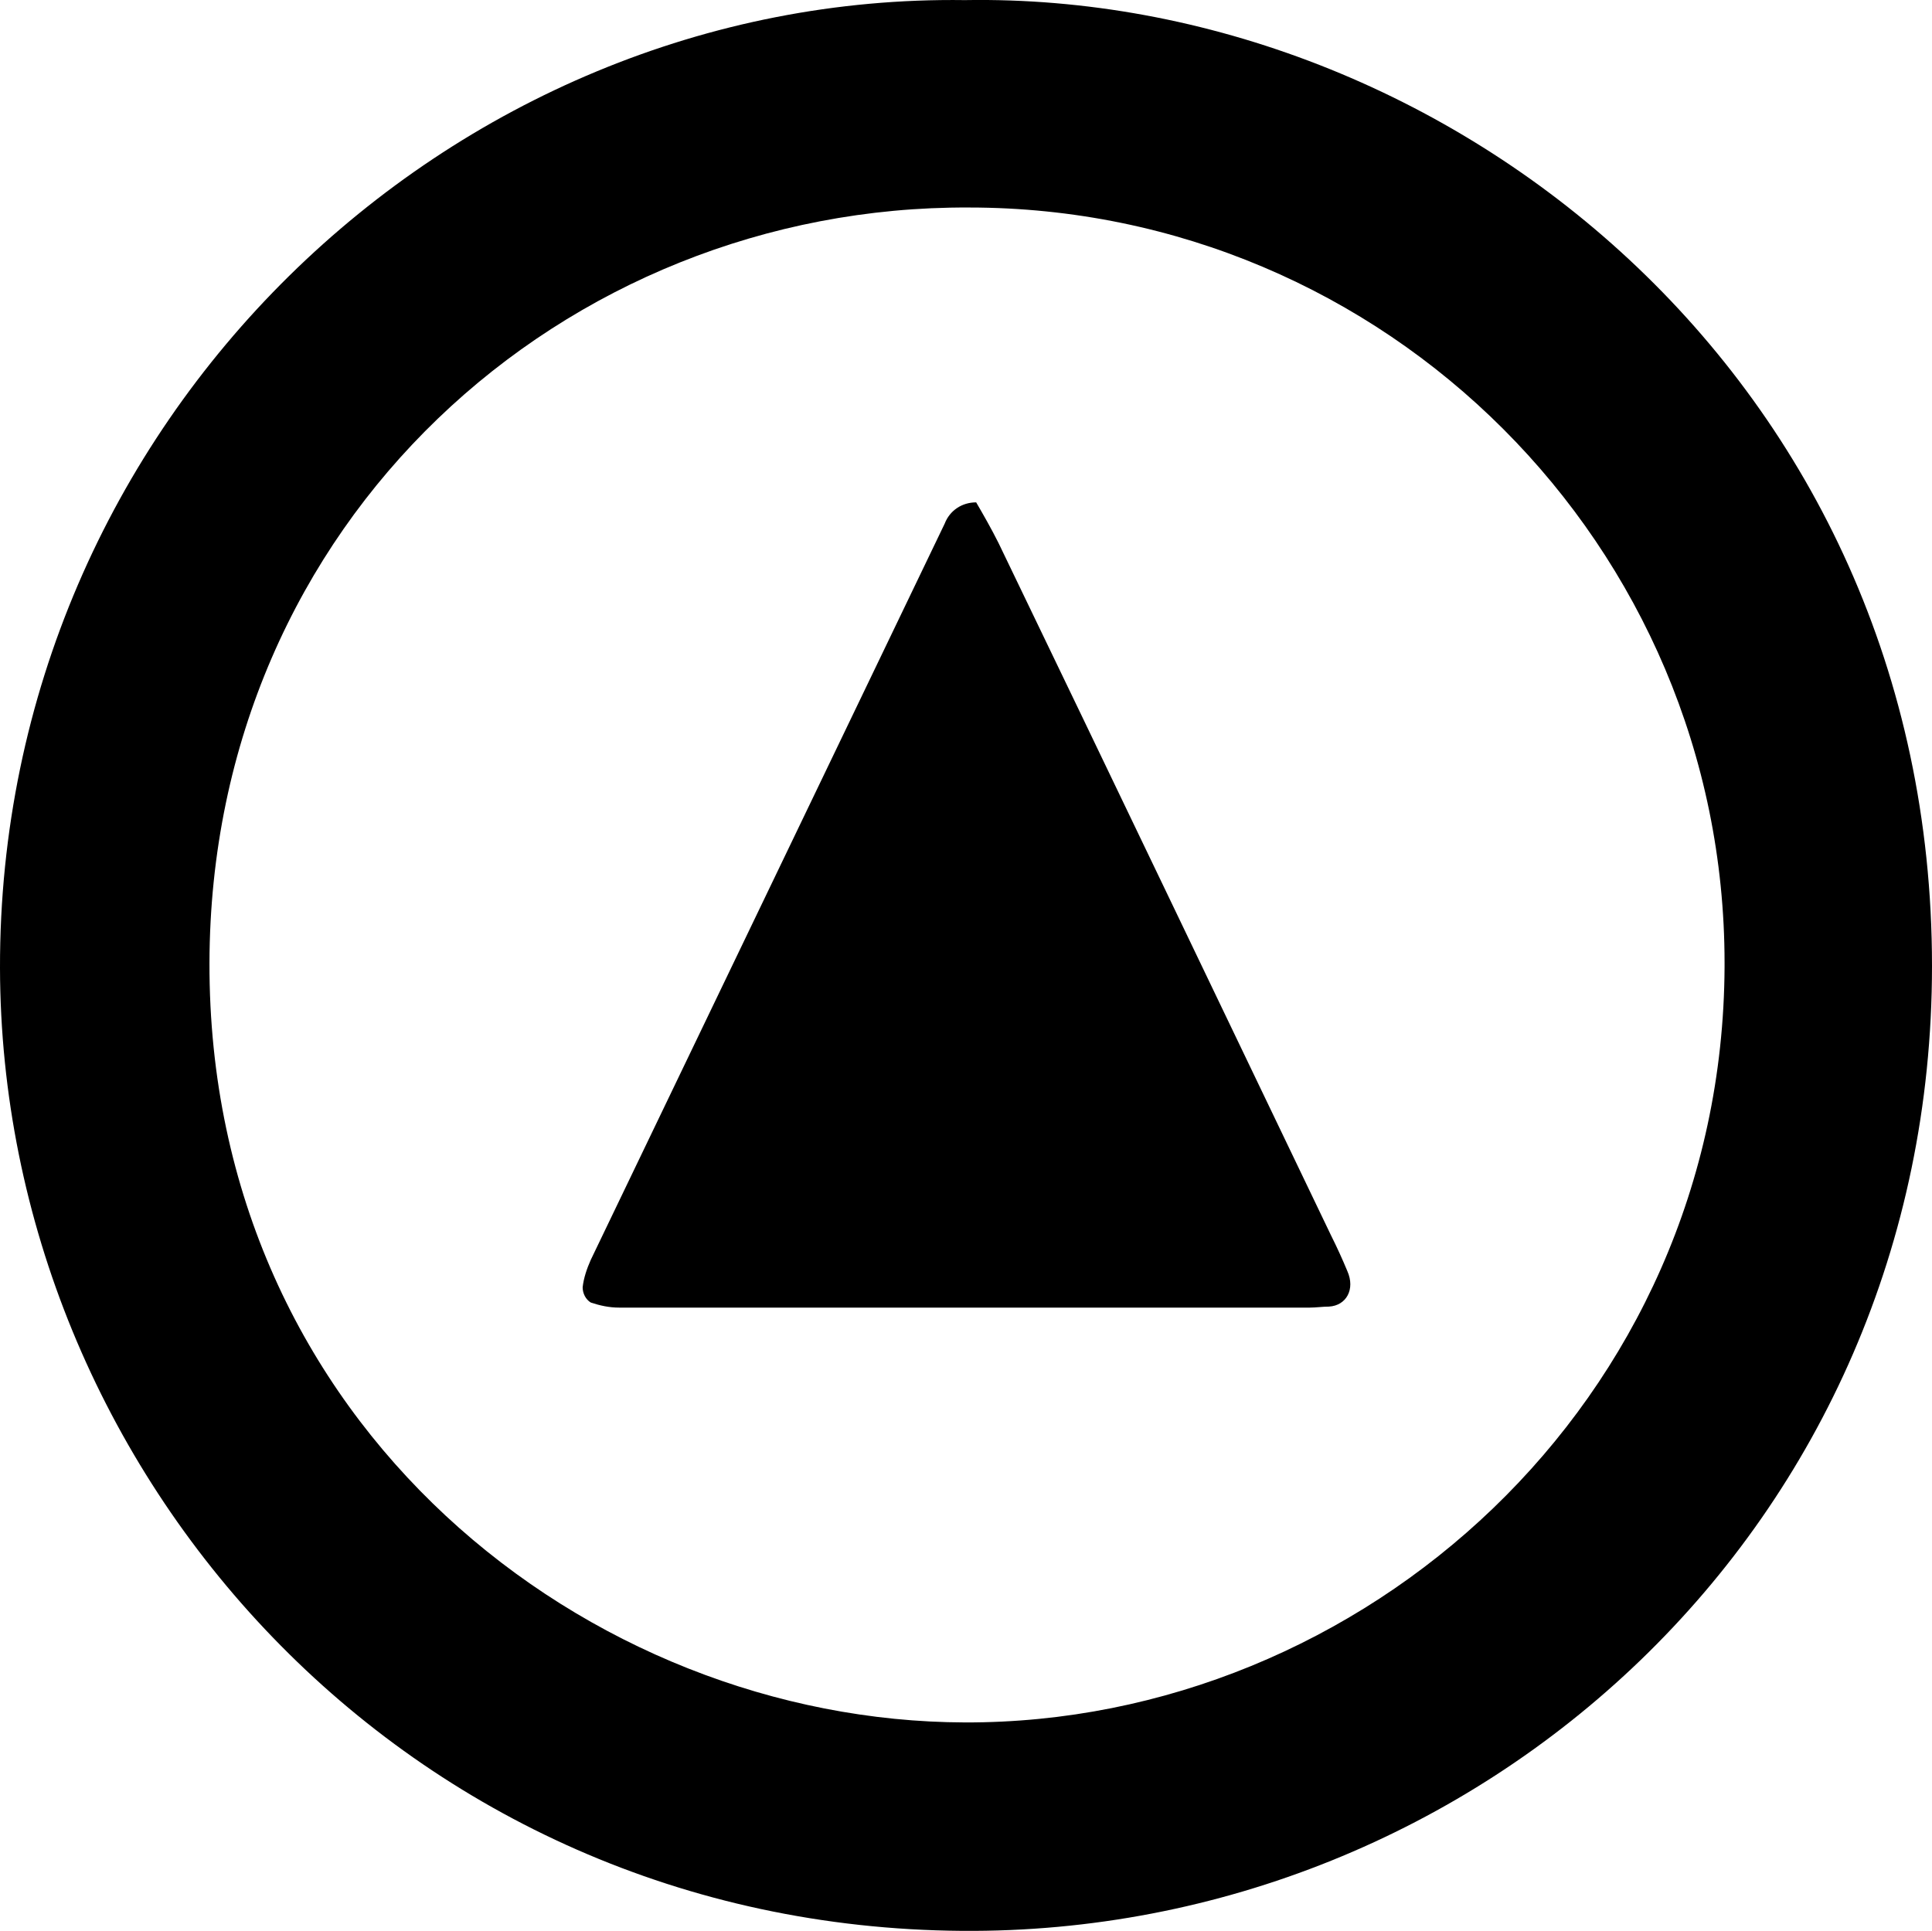 <?xml version="1.0" encoding="UTF-8"?>
<svg id="Layer_2" data-name="Layer 2" xmlns="http://www.w3.org/2000/svg" viewBox="0 0 190 189.92">
  <g id="Layer_2-2" data-name="Layer 2">
    <g id="Layer_1-2" data-name="Layer 1-2">
      <g id="Layer_1-3" data-name="Layer 1-3">
        <g id="Layer_1-4" data-name="Layer 1-4">
          <path d="M130.9,121.51c-10.9-22.7-21.8-45.5-32.7-68.1-.7-1.4-1.5-2.8-2.2-4-1.4,0-2.6.8-3.1,2.1-11.6,24.1-23.2,48.3-34.8,72.4-.4.9-.7,1.8-.8,2.7,0,.6.3,1.2.8,1.5.9.3,1.8.5,2.8.5h67.9c.6,0,1.3-.1,1.9-.1,1.7-.1,2.6-1.7,1.8-3.5-.5-1.2-1-2.3-1.6-3.5h0Z" style="fill: #000; stroke-width: 0px;"/>
          <path d="M94.9.01C44.3-.69-.1,41.31,0,95.21c.1,49.7,39.9,94.3,94.6,94.7,50.8.4,95.4-39.8,95.4-94.9C190,37.21,142.3-.79,94.9.01ZM169.6,95.11c-.2,42.8-35.6,74.4-74.7,74.3-37-.1-74.4-29.2-74.3-74.7.1-43.5,34.9-74.5,74.7-74.3,41,0,74.3,33.3,74.3,74.3,0,0,0,.4,0,.4Z" style="fill: #000; stroke-width: 0px;"/>
        </g>
      </g>
    </g>
  </g>
</svg>